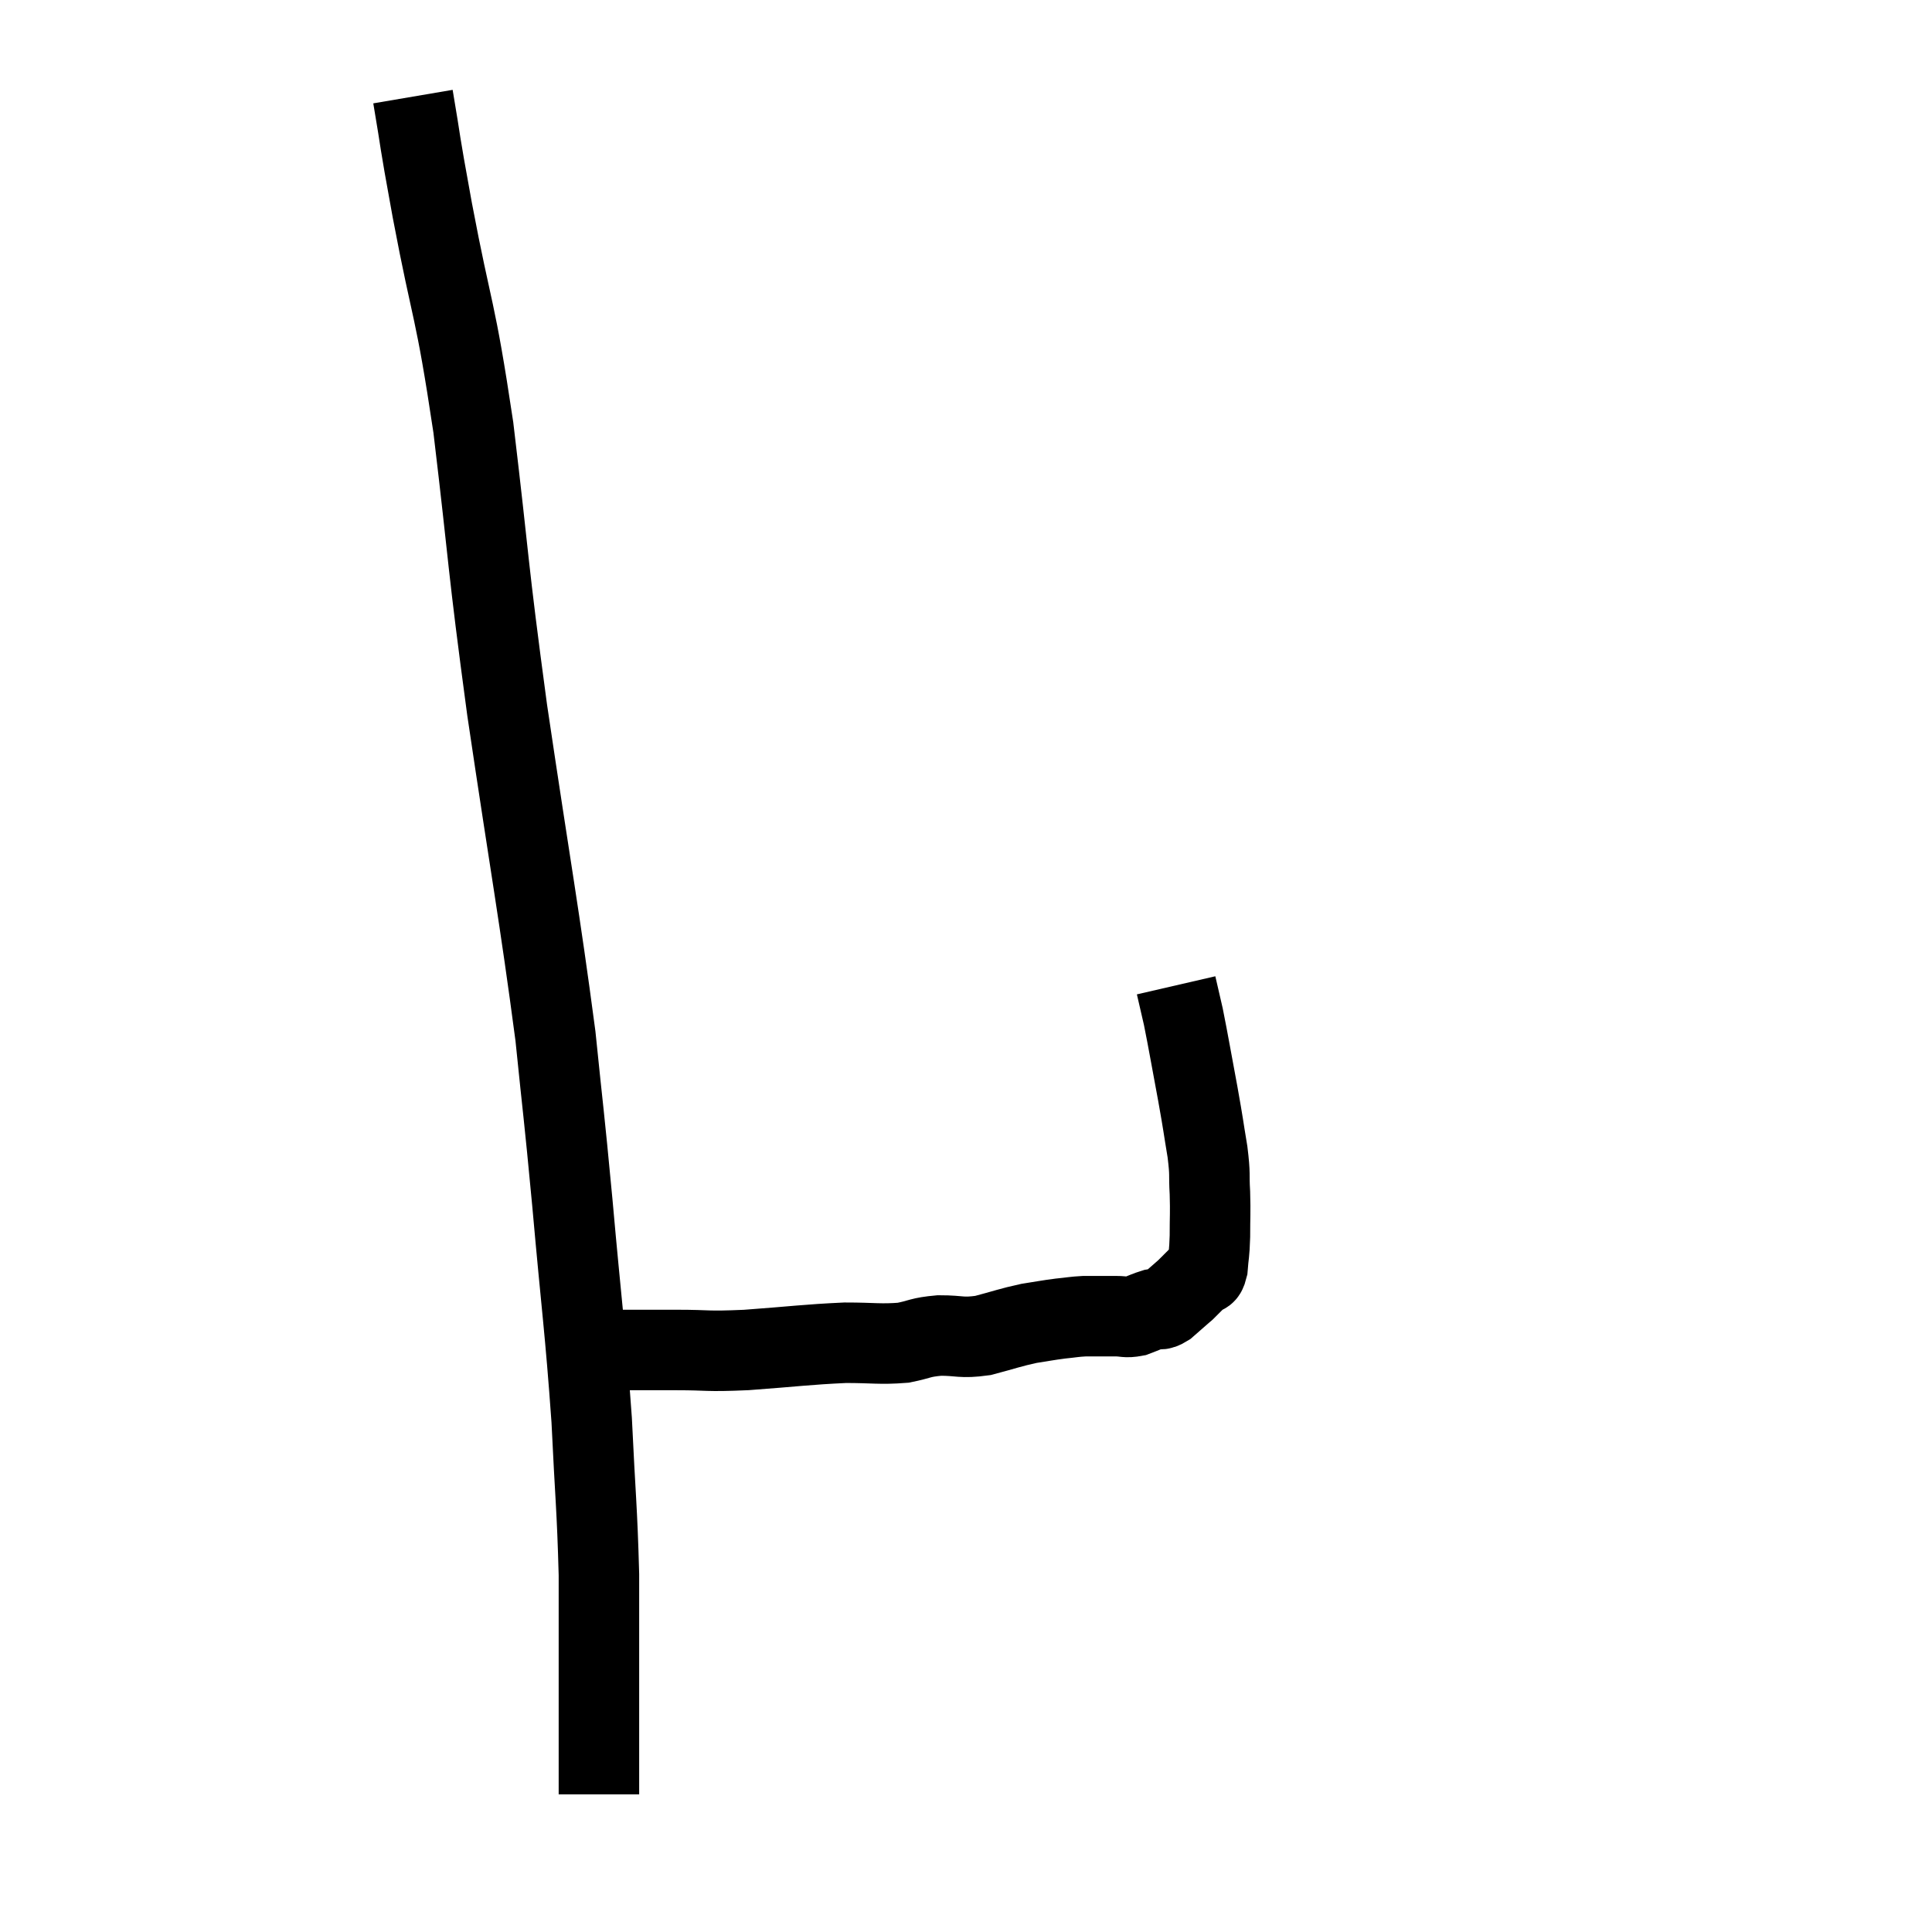 <svg width="48" height="48" viewBox="0 0 48 48" xmlns="http://www.w3.org/2000/svg"><path d="M 10.26 2.4 C 10.5 3.81, 10.365 3.165, 10.74 5.22 C 11.25 7.92, 11.295 7.515, 11.76 10.62 C 12.18 14.13, 12.09 13.86, 12.6 17.64 C 13.2 21.69, 13.395 22.68, 13.8 25.74 C 14.01 27.81, 13.995 27.495, 14.22 29.88 C 14.46 32.58, 14.535 32.97, 14.7 35.28 C 14.79 37.2, 14.835 37.44, 14.88 39.12 C 14.88 40.56, 14.88 40.77, 14.88 42 C 14.88 43.02, 14.88 43.41, 14.88 44.04 C 14.88 44.28, 14.88 44.4, 14.88 44.52 C 14.88 44.52, 14.88 44.505, 14.88 44.52 L 14.88 44.58" fill="none" stroke="black" stroke-width="2"></path><path d="M 14.64 33.54 C 15.27 33.54, 15.36 33.54, 15.9 33.54 C 16.35 33.54, 16.14 33.54, 16.8 33.54 C 17.67 33.54, 17.49 33.585, 18.54 33.54 C 19.77 33.45, 20.025 33.405, 21 33.36 C 21.72 33.36, 21.855 33.405, 22.44 33.36 C 22.89 33.27, 22.845 33.225, 23.34 33.18 C 23.88 33.18, 23.865 33.255, 24.42 33.18 C 24.99 33.03, 25.08 32.985, 25.56 32.88 C 25.95 32.82, 25.995 32.805, 26.34 32.76 C 26.64 32.73, 26.67 32.715, 26.94 32.7 C 27.18 32.7, 27.225 32.7, 27.42 32.7 C 27.57 32.7, 27.525 32.7, 27.72 32.7 C 27.96 32.7, 27.96 32.745, 28.2 32.7 C 28.44 32.61, 28.485 32.58, 28.68 32.52 C 28.83 32.49, 28.785 32.58, 28.98 32.46 C 29.22 32.25, 29.34 32.145, 29.46 32.04 C 29.46 32.04, 29.415 32.085, 29.46 32.04 C 29.55 31.95, 29.55 31.95, 29.64 31.86 C 29.73 31.77, 29.73 31.77, 29.82 31.68 C 29.91 31.59, 29.94 31.74, 30 31.5 C 30.03 31.11, 30.045 31.185, 30.06 30.72 C 30.06 30.18, 30.075 30.165, 30.06 29.64 C 30.03 29.13, 30.075 29.235, 30 28.62 C 29.88 27.9, 29.91 28.02, 29.76 27.18 C 29.58 26.22, 29.535 25.935, 29.4 25.26 C 29.31 24.87, 29.265 24.675, 29.22 24.48 C 29.22 24.48, 29.22 24.48, 29.22 24.48 C 29.22 24.48, 29.22 24.48, 29.22 24.48 L 29.22 24.48" fill="none" stroke="black" stroke-width="2"></path></svg>